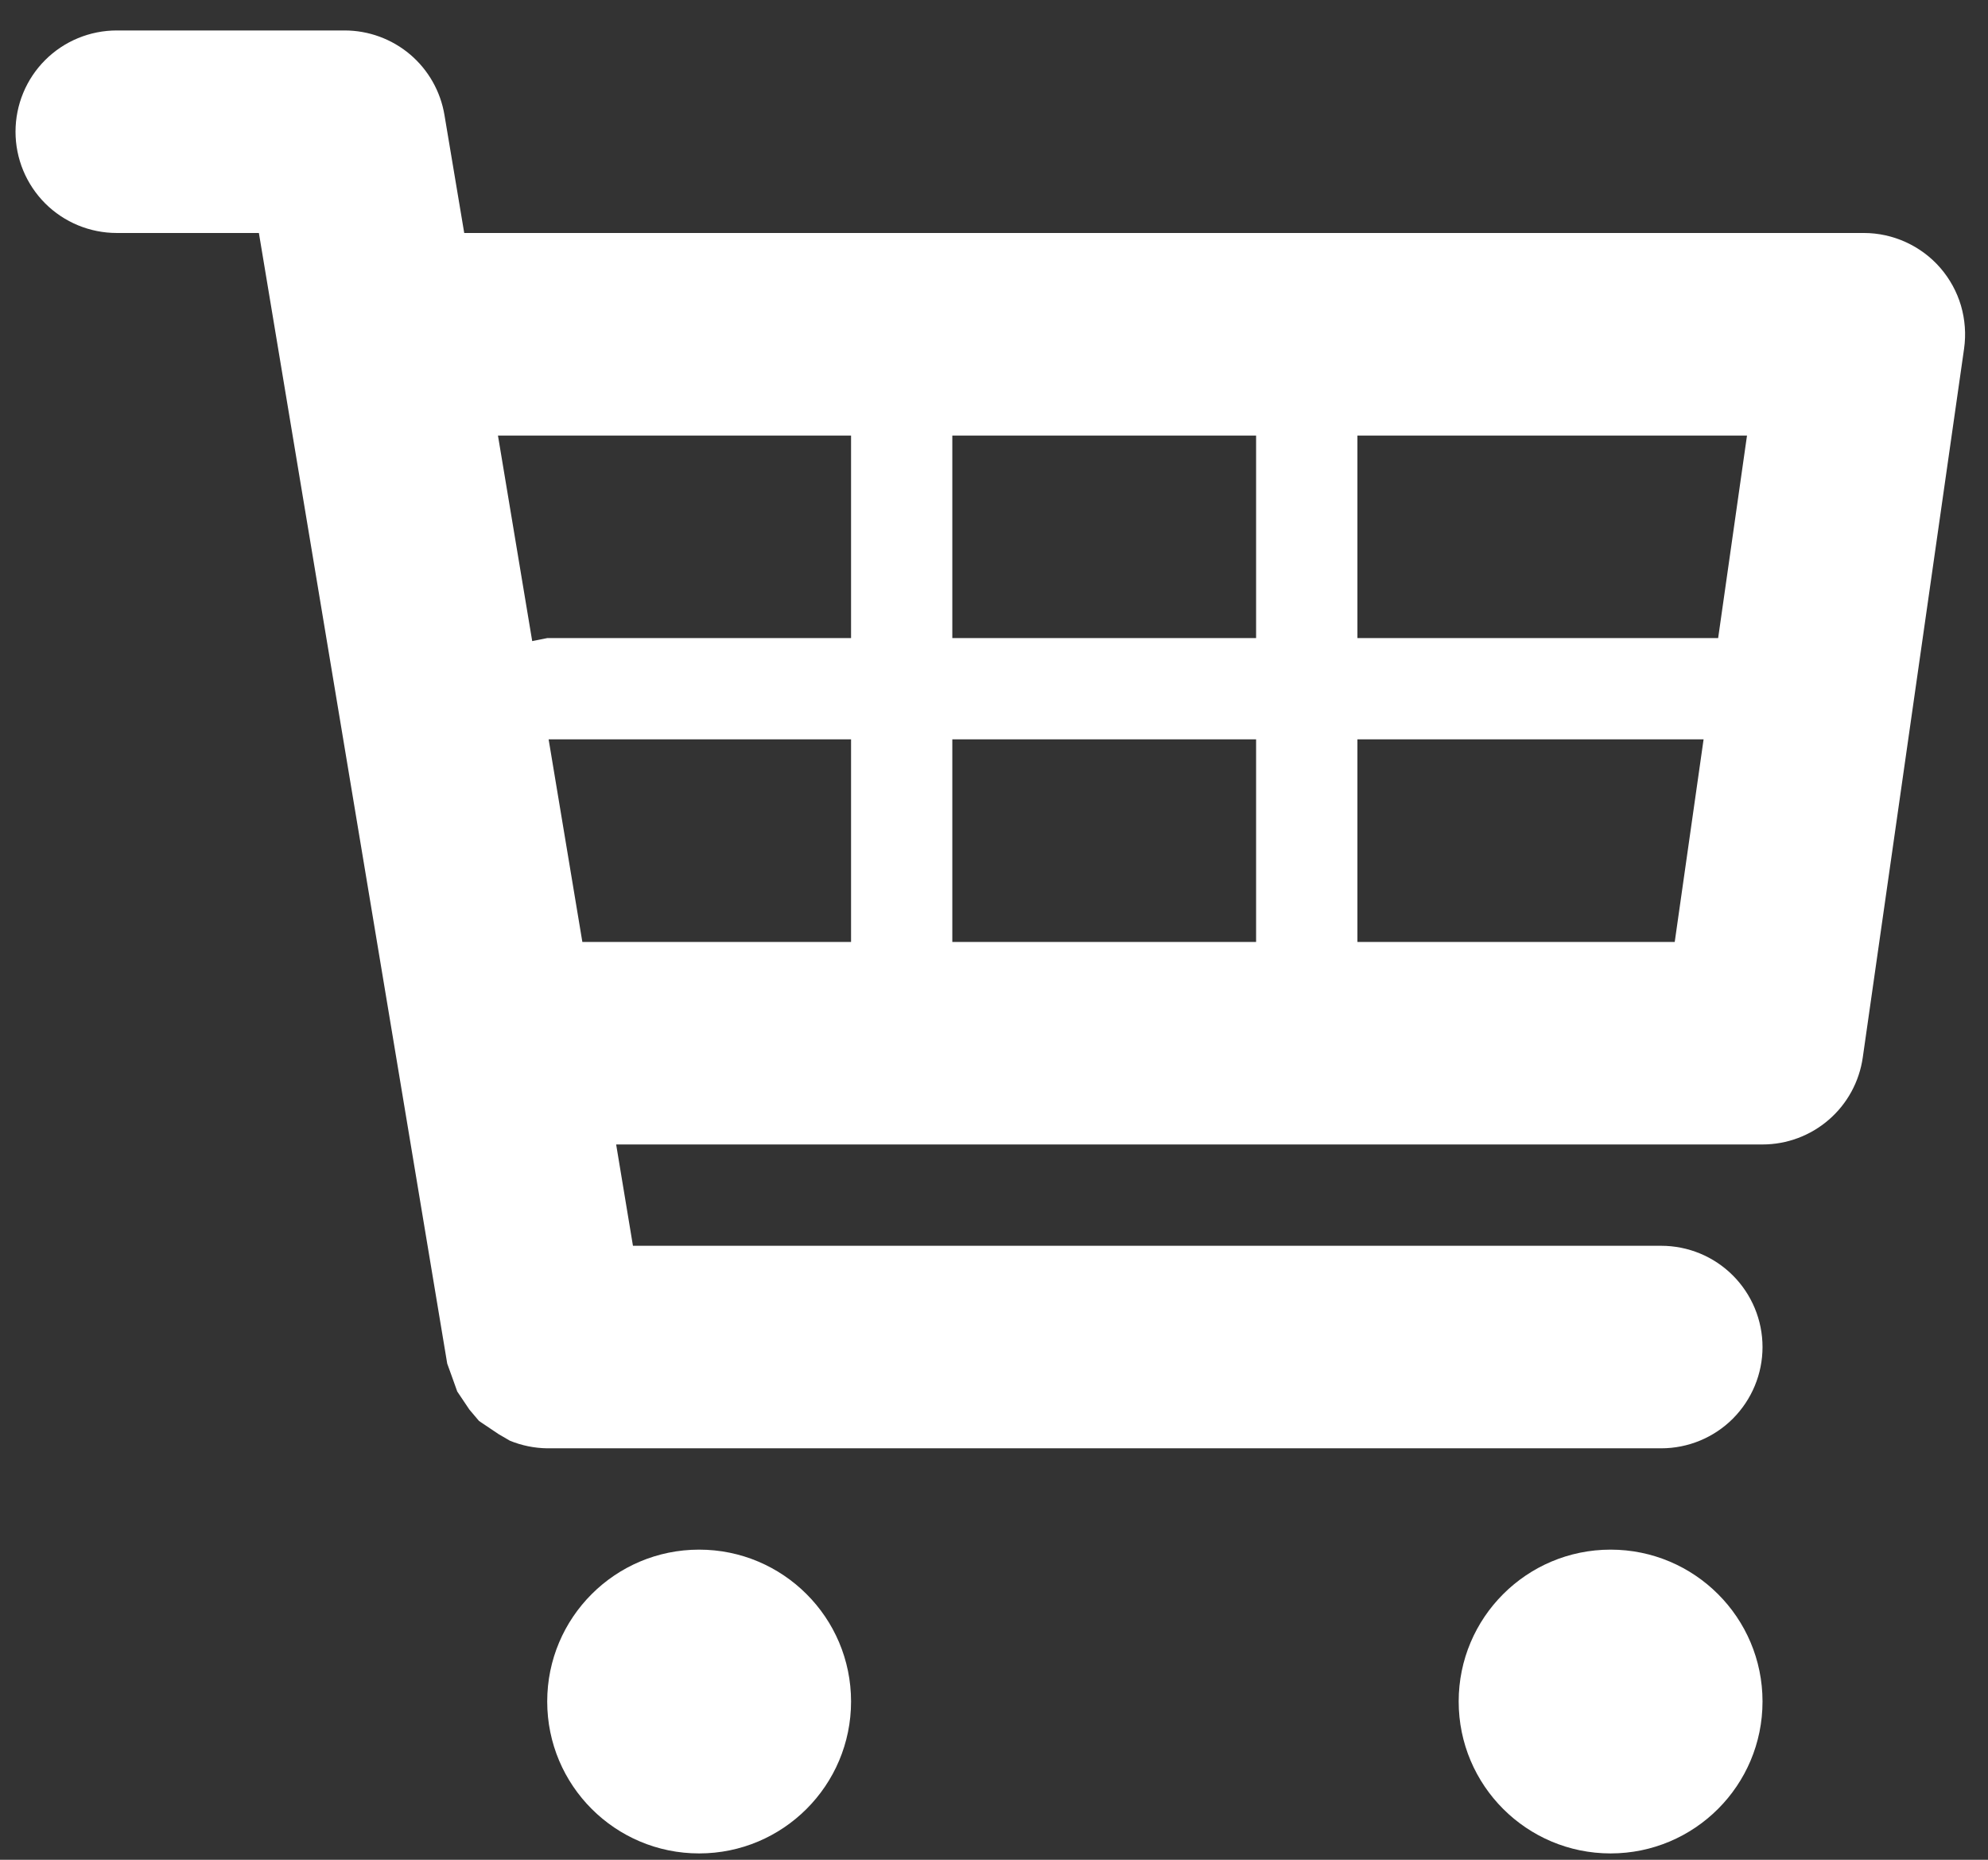 <svg width="31" height="29" viewBox="0 0 31 29" fill="none" xmlns="http://www.w3.org/2000/svg">
<rect x="0" y="0" width="31" height="29" fill="#333333" stroke="none"/>
<path d="M30.257 4.178C30.109 4.007 29.925 3.87 29.719 3.776C29.513 3.682 29.29 3.633 29.063 3.633H7.239L6.931 1.795C6.87 1.426 6.68 1.091 6.395 0.849C6.11 0.608 5.748 0.475 5.374 0.475H1.821C1.402 0.475 1 0.641 0.704 0.937C0.408 1.233 0.242 1.635 0.242 2.054C0.242 2.473 0.408 2.874 0.704 3.171C1 3.467 1.402 3.633 1.821 3.633H4.037L6.974 21.264L7.045 21.46L7.13 21.698L7.32 21.981L7.47 22.158L7.775 22.363L7.952 22.466C8.136 22.541 8.332 22.581 8.531 22.584H25.904C26.323 22.584 26.725 22.418 27.021 22.122C27.317 21.825 27.484 21.424 27.484 21.005C27.484 20.586 27.317 20.184 27.021 19.888C26.725 19.592 26.323 19.426 25.904 19.426H9.87L9.608 17.846H27.484C27.864 17.846 28.231 17.709 28.518 17.46C28.805 17.212 28.993 16.867 29.047 16.491L30.627 5.437C30.659 5.213 30.642 4.984 30.579 4.767C30.515 4.55 30.405 4.349 30.257 4.178ZM27.242 6.792L26.792 9.95H21.167V6.792H27.242ZM19.587 6.792V9.95H14.85V6.792H19.587ZM19.587 11.529V14.688H14.85V11.529H19.587ZM13.271 6.792V9.95H8.533L8.299 9.997L7.765 6.792H13.271ZM8.555 11.529H13.271V14.688H9.081L8.555 11.529ZM21.167 14.688V11.529H26.565L26.115 14.688H21.167Z" fill="white"/>
<path d="M10.902 28.901C12.21 28.901 13.271 27.841 13.271 26.532C13.271 25.224 12.21 24.164 10.902 24.164C9.593 24.164 8.533 25.224 8.533 26.532C8.533 27.841 9.593 28.901 10.902 28.901Z" fill="white"/>
<path d="M25.115 28.901C26.423 28.901 27.484 27.841 27.484 26.532C27.484 25.224 26.423 24.164 25.115 24.164C23.807 24.164 22.746 25.224 22.746 26.532C22.746 27.841 23.807 28.901 25.115 28.901Z" fill="white"/>
</svg>
